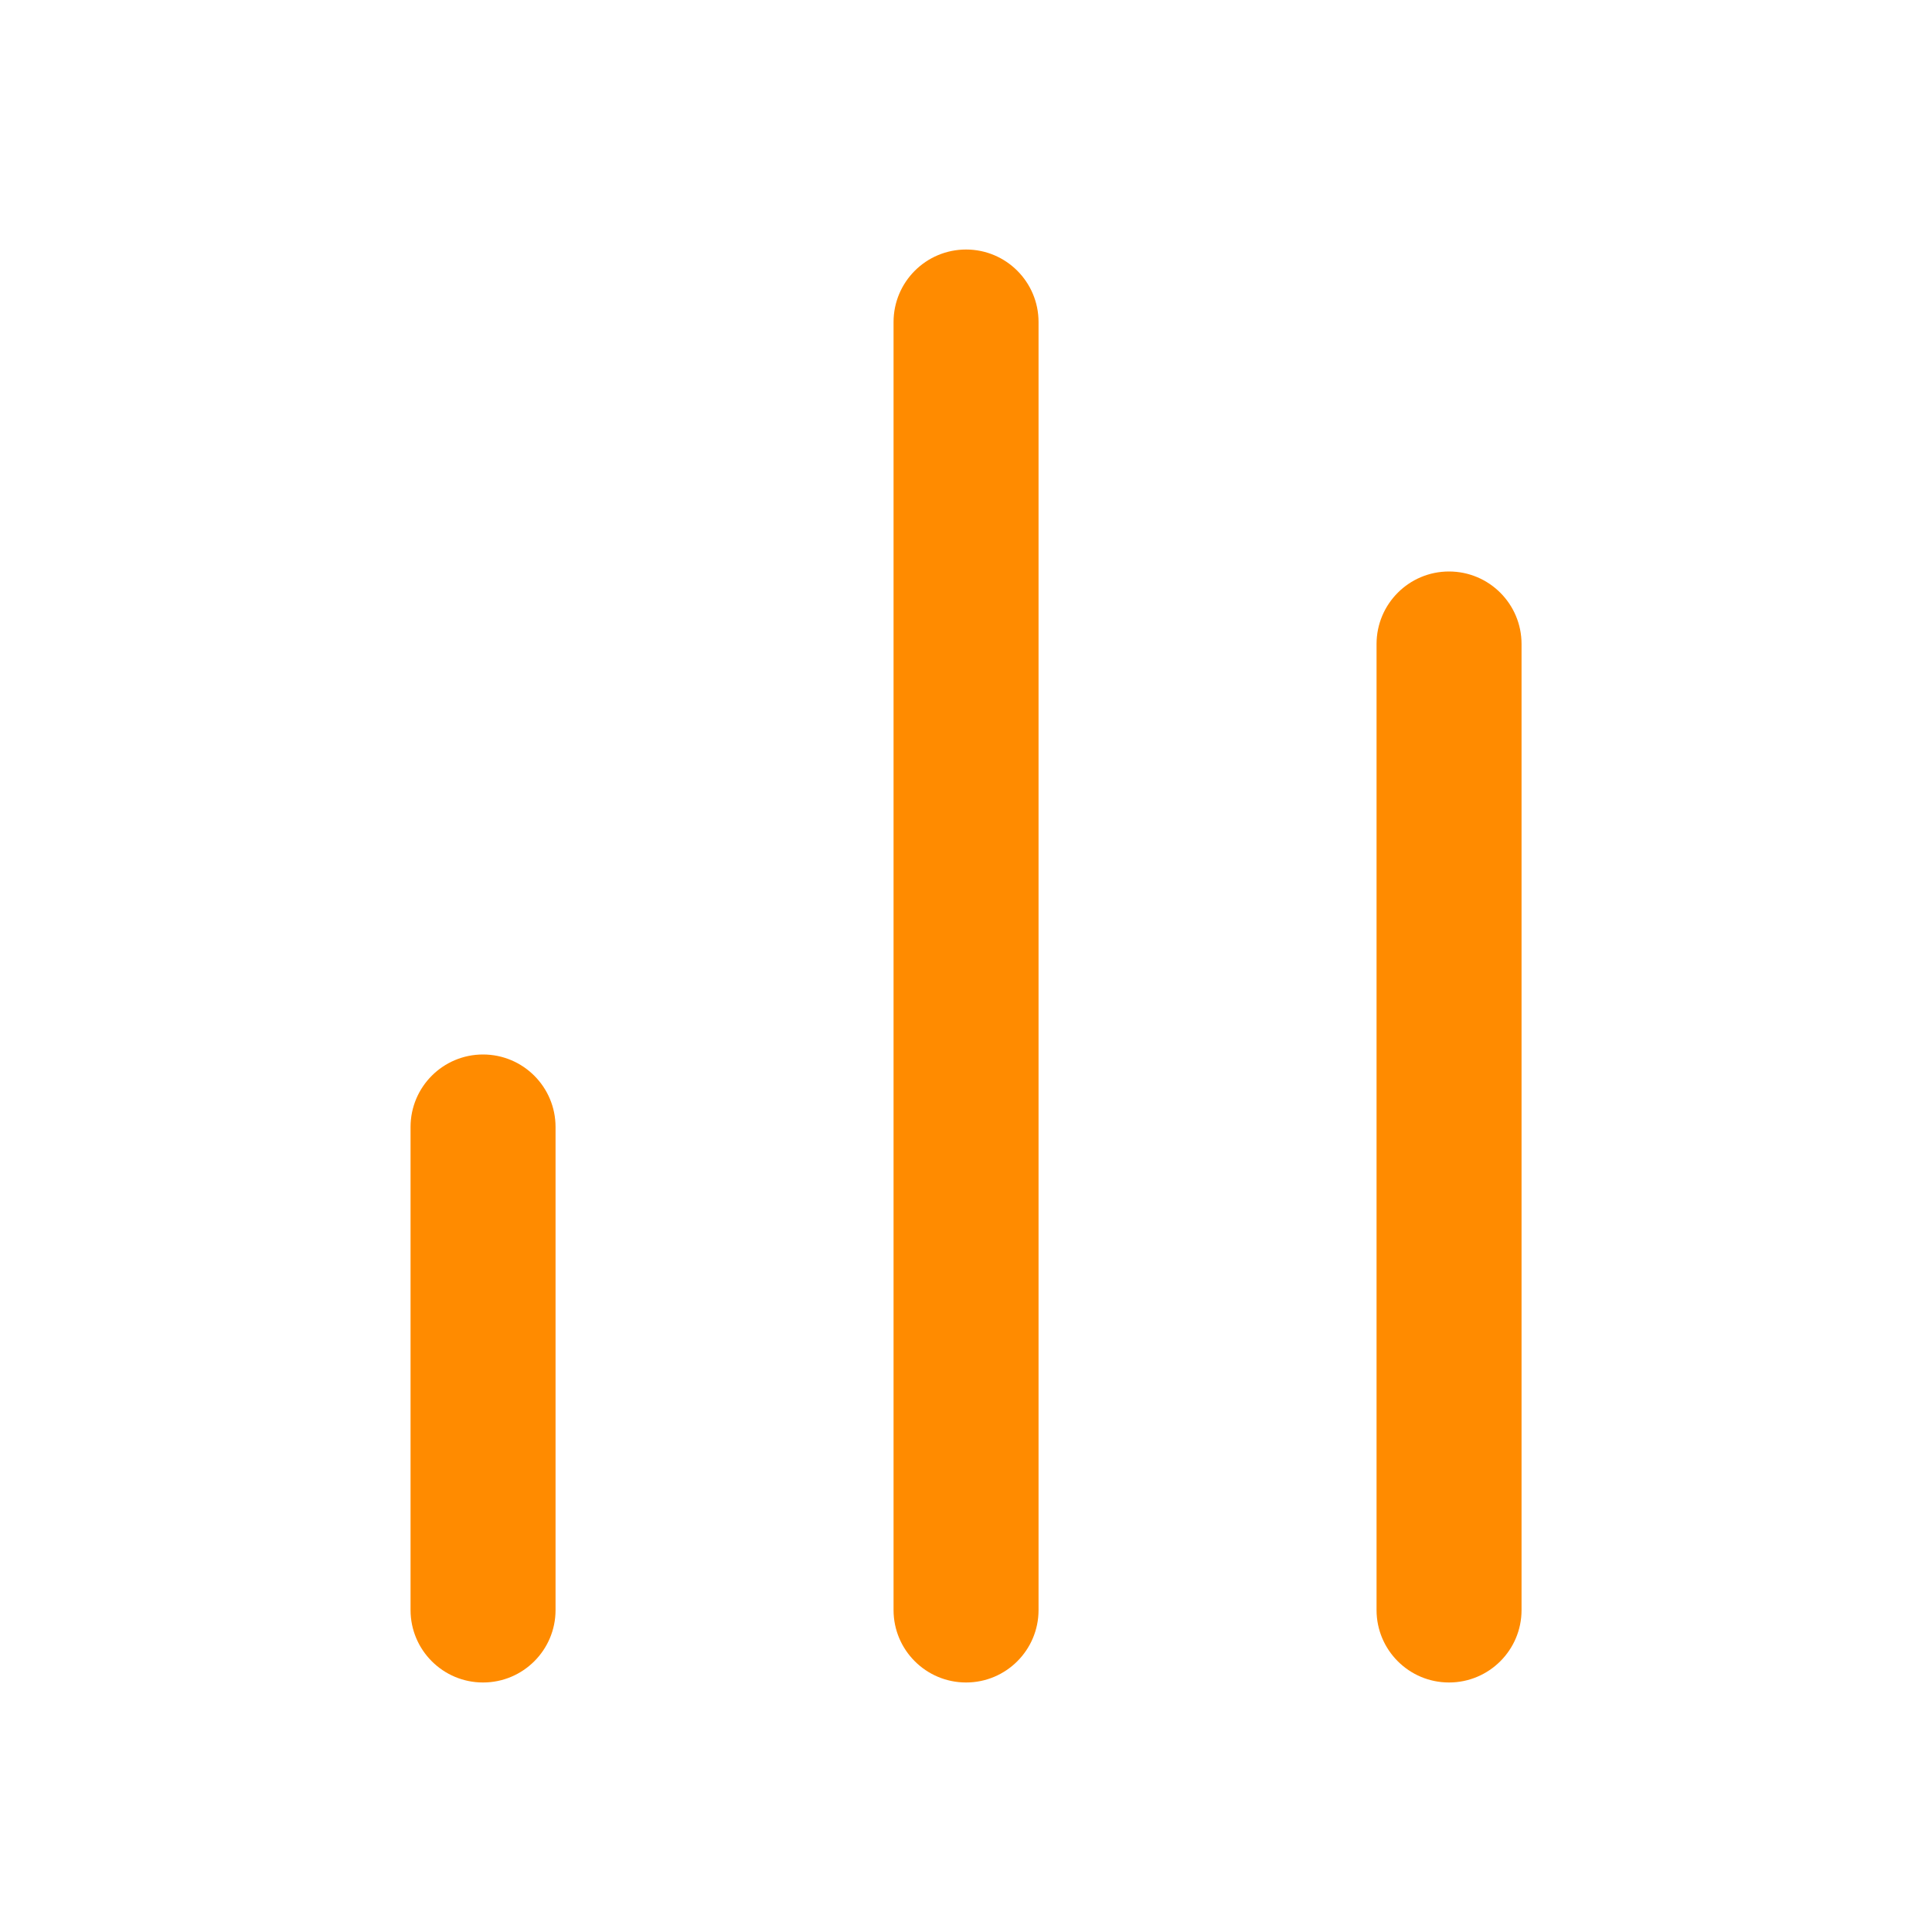<svg width="20" height="20" viewBox="0 0 20 20" fill="none" xmlns="http://www.w3.org/2000/svg">
<g id="Iconset/bar-chart-2">
<path id="Vector" fill-rule="evenodd" clip-rule="evenodd" d="M9.25 16.667C9.25 17.081 9.586 17.417 10.001 17.417C10.415 17.417 10.751 17.081 10.751 16.667L10.751 3.334C10.751 2.919 10.415 2.583 10.001 2.583C9.586 2.583 9.25 2.919 9.25 3.334L9.25 16.667ZM15 17.417C14.586 17.417 14.25 17.081 14.25 16.667V6.667C14.25 6.252 14.586 5.916 15 5.916C15.415 5.916 15.751 6.252 15.751 6.667L15.751 16.667C15.751 17.081 15.415 17.417 15 17.417ZM5 17.417C4.586 17.417 4.25 17.081 4.25 16.667V11.667C4.25 11.252 4.586 10.916 5 10.916C5.415 10.916 5.751 11.252 5.751 11.667L5.751 16.667C5.751 17.081 5.415 17.417 5 17.417Z" fill="#FF8B00"/>
</g>
</svg>
